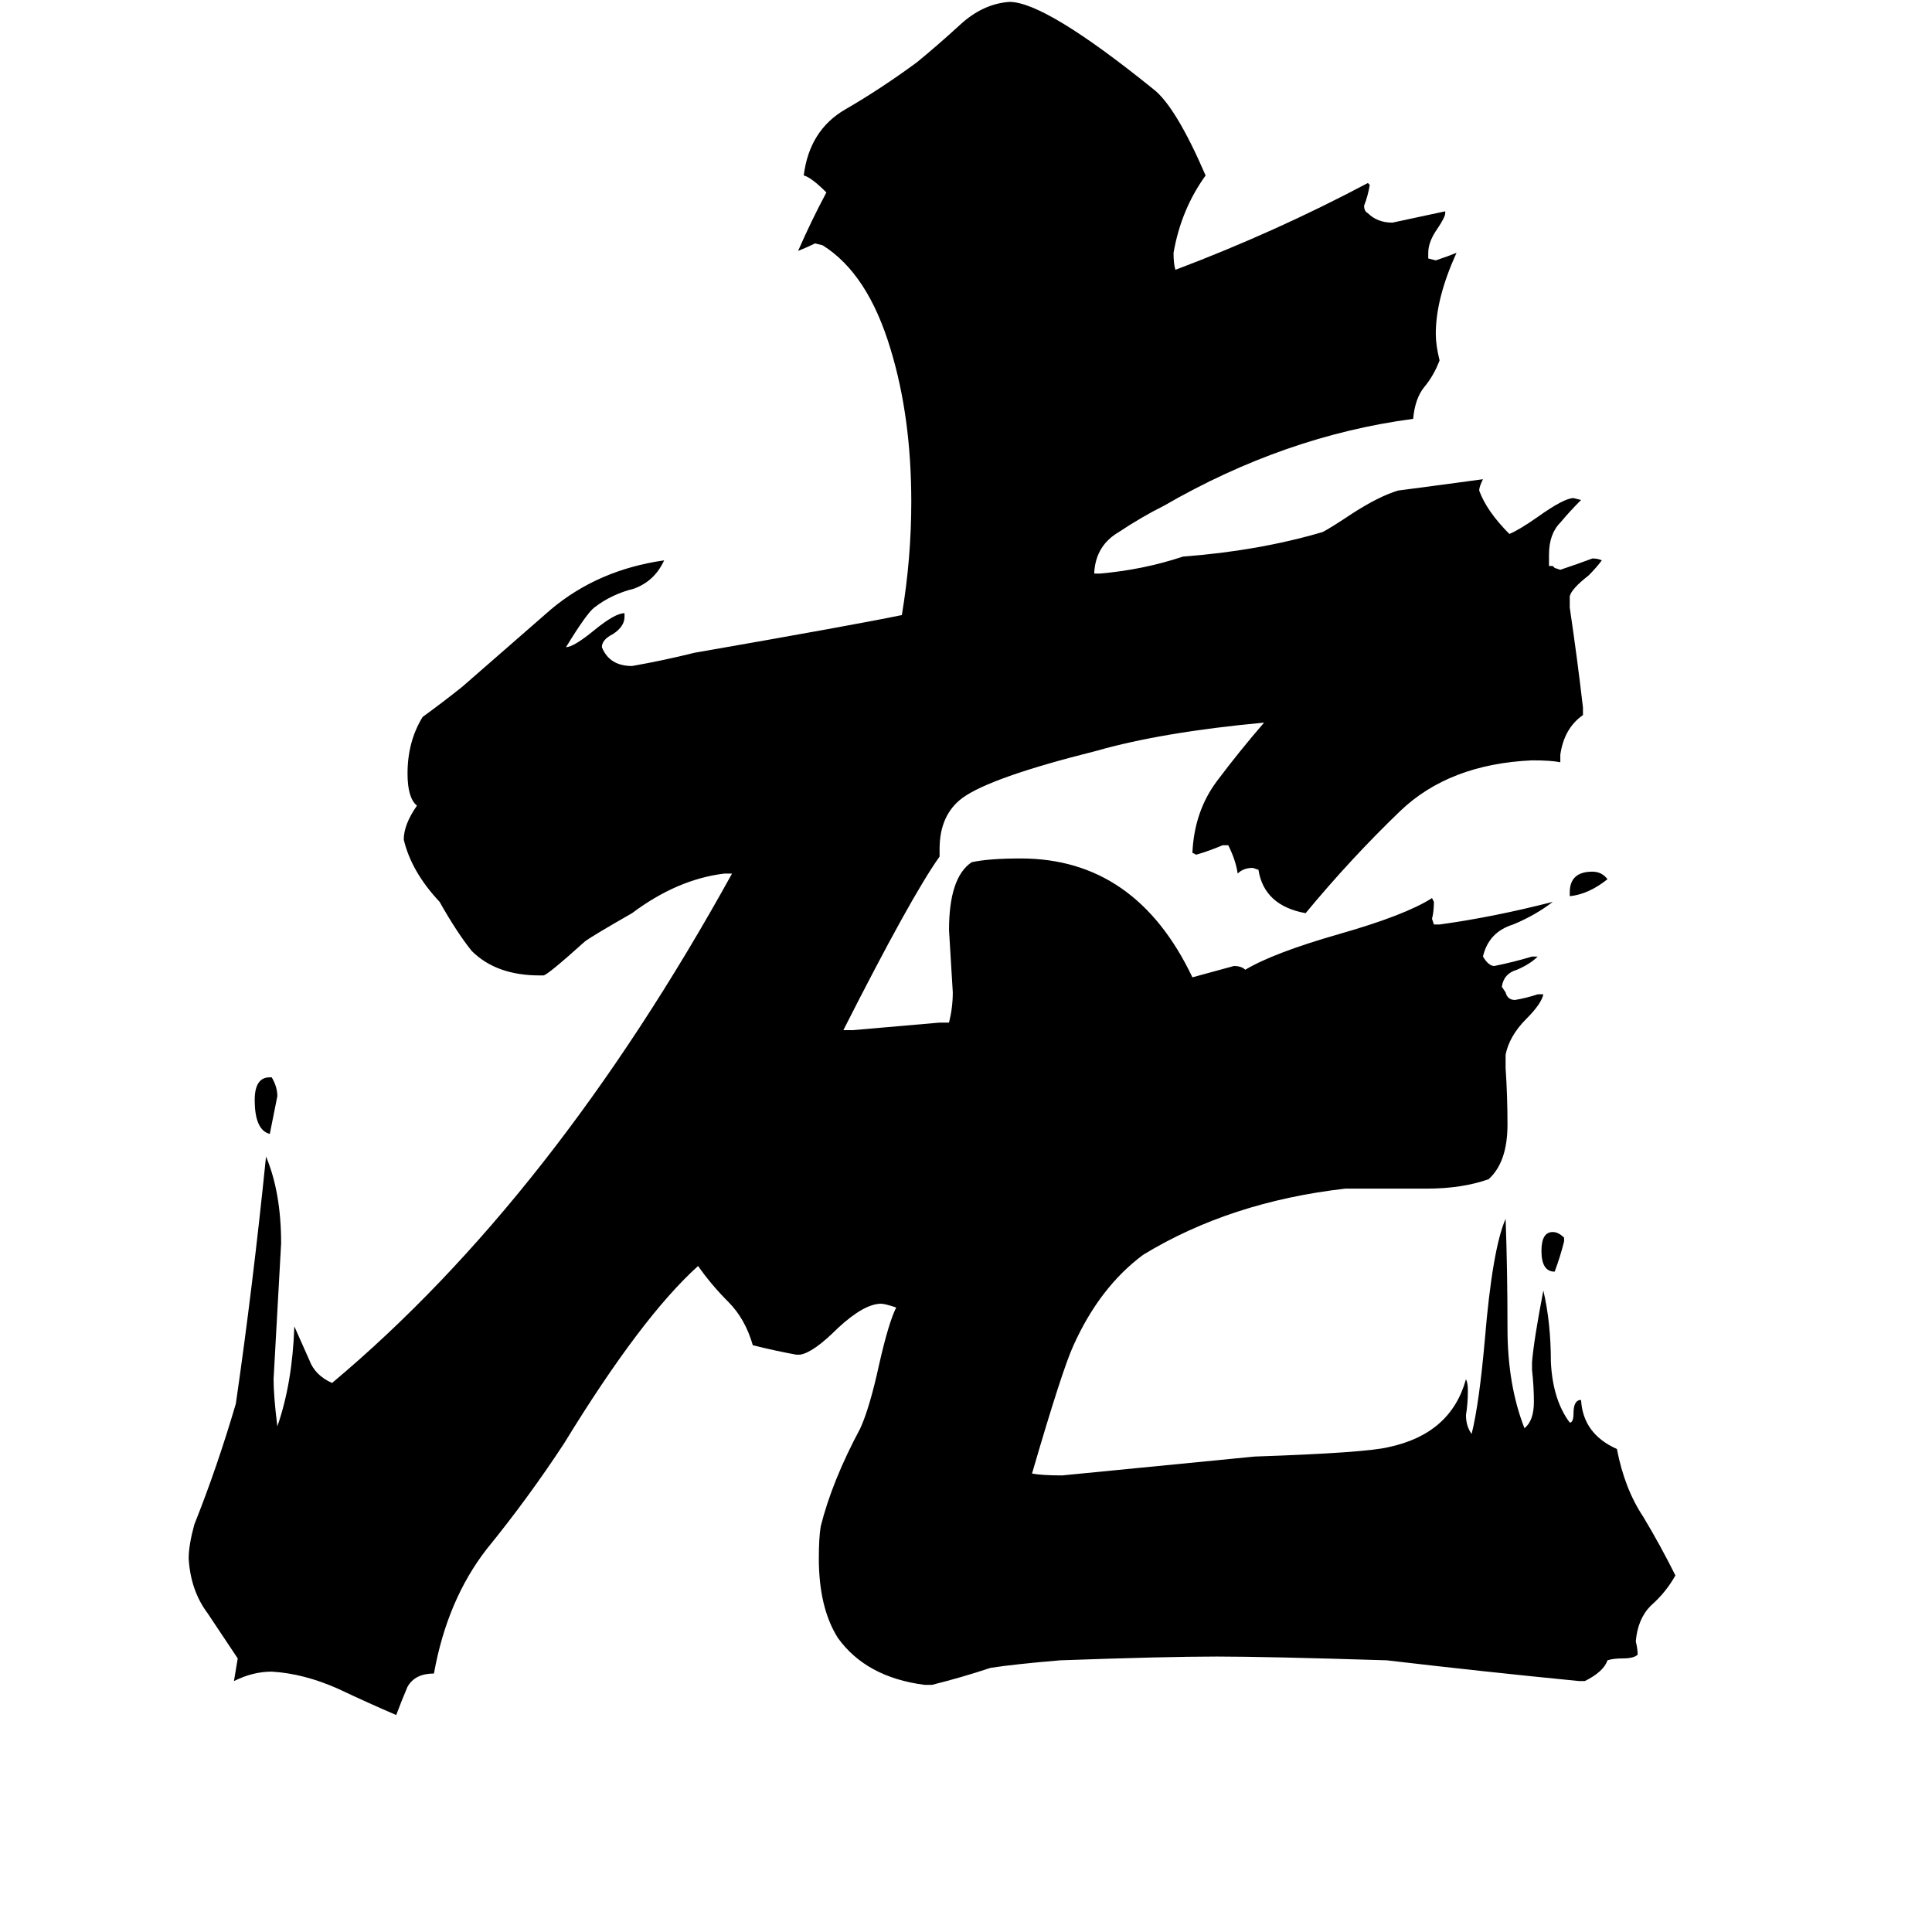 <svg xmlns="http://www.w3.org/2000/svg" viewBox="0 -800 1024 1024">
	<path fill="#000000" d="M832 -325V-327Q832 -338 844 -338Q849 -338 852 -334Q842 -326 832 -325ZM829 -144V-142Q827 -134 824 -126Q817 -126 817 -137Q817 -147 823 -147Q826 -147 829 -144ZM143 -229H144Q147 -224 147 -219Q145 -209 143 -199Q135 -201 135 -217Q135 -229 143 -229ZM840 91H837Q786 86 735 80Q671 78 645 78Q618 78 562 80Q538 82 525 84Q510 89 494 93H490Q459 89 444 68Q434 52 434 26Q434 15 435 9Q441 -15 456 -43Q461 -54 466 -77Q471 -99 475 -107Q469 -109 467 -109Q458 -109 444 -96Q431 -83 424 -82H422Q411 -84 399 -87Q395 -101 386 -110Q377 -119 370 -129Q340 -102 299 -35Q280 -6 258 21Q237 48 230 87Q220 87 216 94Q213 101 210 109Q196 103 179 95Q161 87 144 86Q134 86 124 91L126 79Q118 67 110 55Q101 43 100 26Q100 19 103 8Q115 -22 125 -56Q134 -118 141 -187Q149 -168 149 -141Q147 -105 145 -69Q145 -60 147 -44Q155 -67 156 -97Q160 -88 164 -79Q167 -71 176 -67Q293 -165 388 -337H384Q359 -334 335 -316Q314 -304 310 -301Q290 -283 288 -283H286Q263 -283 250 -296Q242 -306 233 -322Q218 -338 214 -355Q214 -363 221 -373Q216 -377 216 -390Q216 -407 224 -420Q235 -428 245 -436Q268 -456 292 -477Q317 -498 352 -503Q347 -492 336 -488Q324 -485 315 -478Q311 -475 300 -457Q304 -457 315 -466Q326 -475 331 -475V-473Q331 -468 325 -464Q319 -461 319 -457Q323 -447 335 -447Q352 -450 368 -454Q454 -469 478 -474Q483 -504 483 -534Q483 -579 472 -615Q460 -655 436 -670L432 -671Q428 -669 423 -667Q430 -683 438 -698Q430 -706 426 -707Q429 -731 448 -742Q467 -753 486 -767Q497 -776 509 -787Q521 -798 535 -799Q554 -799 611 -753Q623 -744 639 -707Q626 -689 622 -666Q622 -660 623 -657Q676 -677 725 -703L726 -702Q725 -696 723 -691Q723 -688 725 -687Q730 -682 738 -682Q752 -685 766 -688V-687Q766 -685 762 -679Q757 -672 757 -666V-663L761 -662Q767 -664 772 -666Q761 -642 761 -623Q761 -617 763 -609Q760 -601 755 -595Q750 -589 749 -578Q681 -569 617 -532Q605 -526 593 -518Q581 -511 580 -497V-496H583Q606 -498 627 -505Q667 -508 701 -518Q705 -520 717 -528Q731 -537 741 -540Q764 -543 786 -546Q784 -542 784 -540Q788 -529 800 -517Q805 -519 815 -526Q829 -536 834 -536L838 -535Q832 -529 827 -523Q821 -517 821 -506V-500H823L824 -499L827 -498Q836 -501 844 -504Q847 -504 849 -503Q846 -499 842 -495Q833 -488 832 -484V-478Q836 -451 839 -425V-421Q829 -414 827 -400V-396Q822 -397 812 -397Q768 -395 742 -370Q716 -345 692 -316Q670 -320 667 -339L664 -340Q659 -340 656 -337Q655 -344 651 -352H648Q641 -349 634 -347L632 -348Q633 -370 645 -386Q657 -402 670 -417Q616 -412 581 -402Q525 -388 510 -377Q498 -368 498 -350V-346Q483 -325 447 -254H452Q475 -256 498 -258H503Q505 -266 505 -274Q504 -290 503 -307Q503 -335 515 -343Q524 -345 541 -345Q602 -345 632 -282Q643 -285 654 -288Q658 -288 660 -286Q675 -295 710 -305Q745 -315 759 -324L760 -322Q760 -317 759 -313L760 -310H763Q792 -314 823 -322Q814 -315 802 -310Q789 -306 786 -293Q789 -288 792 -288Q802 -290 812 -293H815Q811 -289 804 -286Q797 -284 796 -277L798 -274Q799 -270 803 -270Q809 -271 815 -273H818Q817 -268 809 -260Q800 -251 798 -241V-234Q799 -219 799 -204Q799 -184 789 -175Q775 -170 756 -170H713Q652 -163 606 -135Q583 -118 569 -87Q563 -74 547 -19Q552 -18 563 -18Q614 -23 665 -28Q724 -30 736 -33Q769 -40 777 -69Q778 -67 778 -63Q778 -56 777 -50Q777 -44 780 -40Q784 -56 787 -90Q791 -138 798 -154Q799 -127 799 -96Q799 -66 808 -43Q813 -47 813 -57Q813 -65 812 -74V-78Q813 -90 818 -116Q822 -99 822 -78Q823 -58 832 -46Q834 -46 834 -51Q834 -58 838 -58Q839 -40 857 -32Q861 -11 871 4Q880 19 888 35Q883 44 875 51Q868 58 867 70Q868 74 868 77Q866 79 860 79Q855 79 852 80Q850 86 840 91Z"/>
</svg>